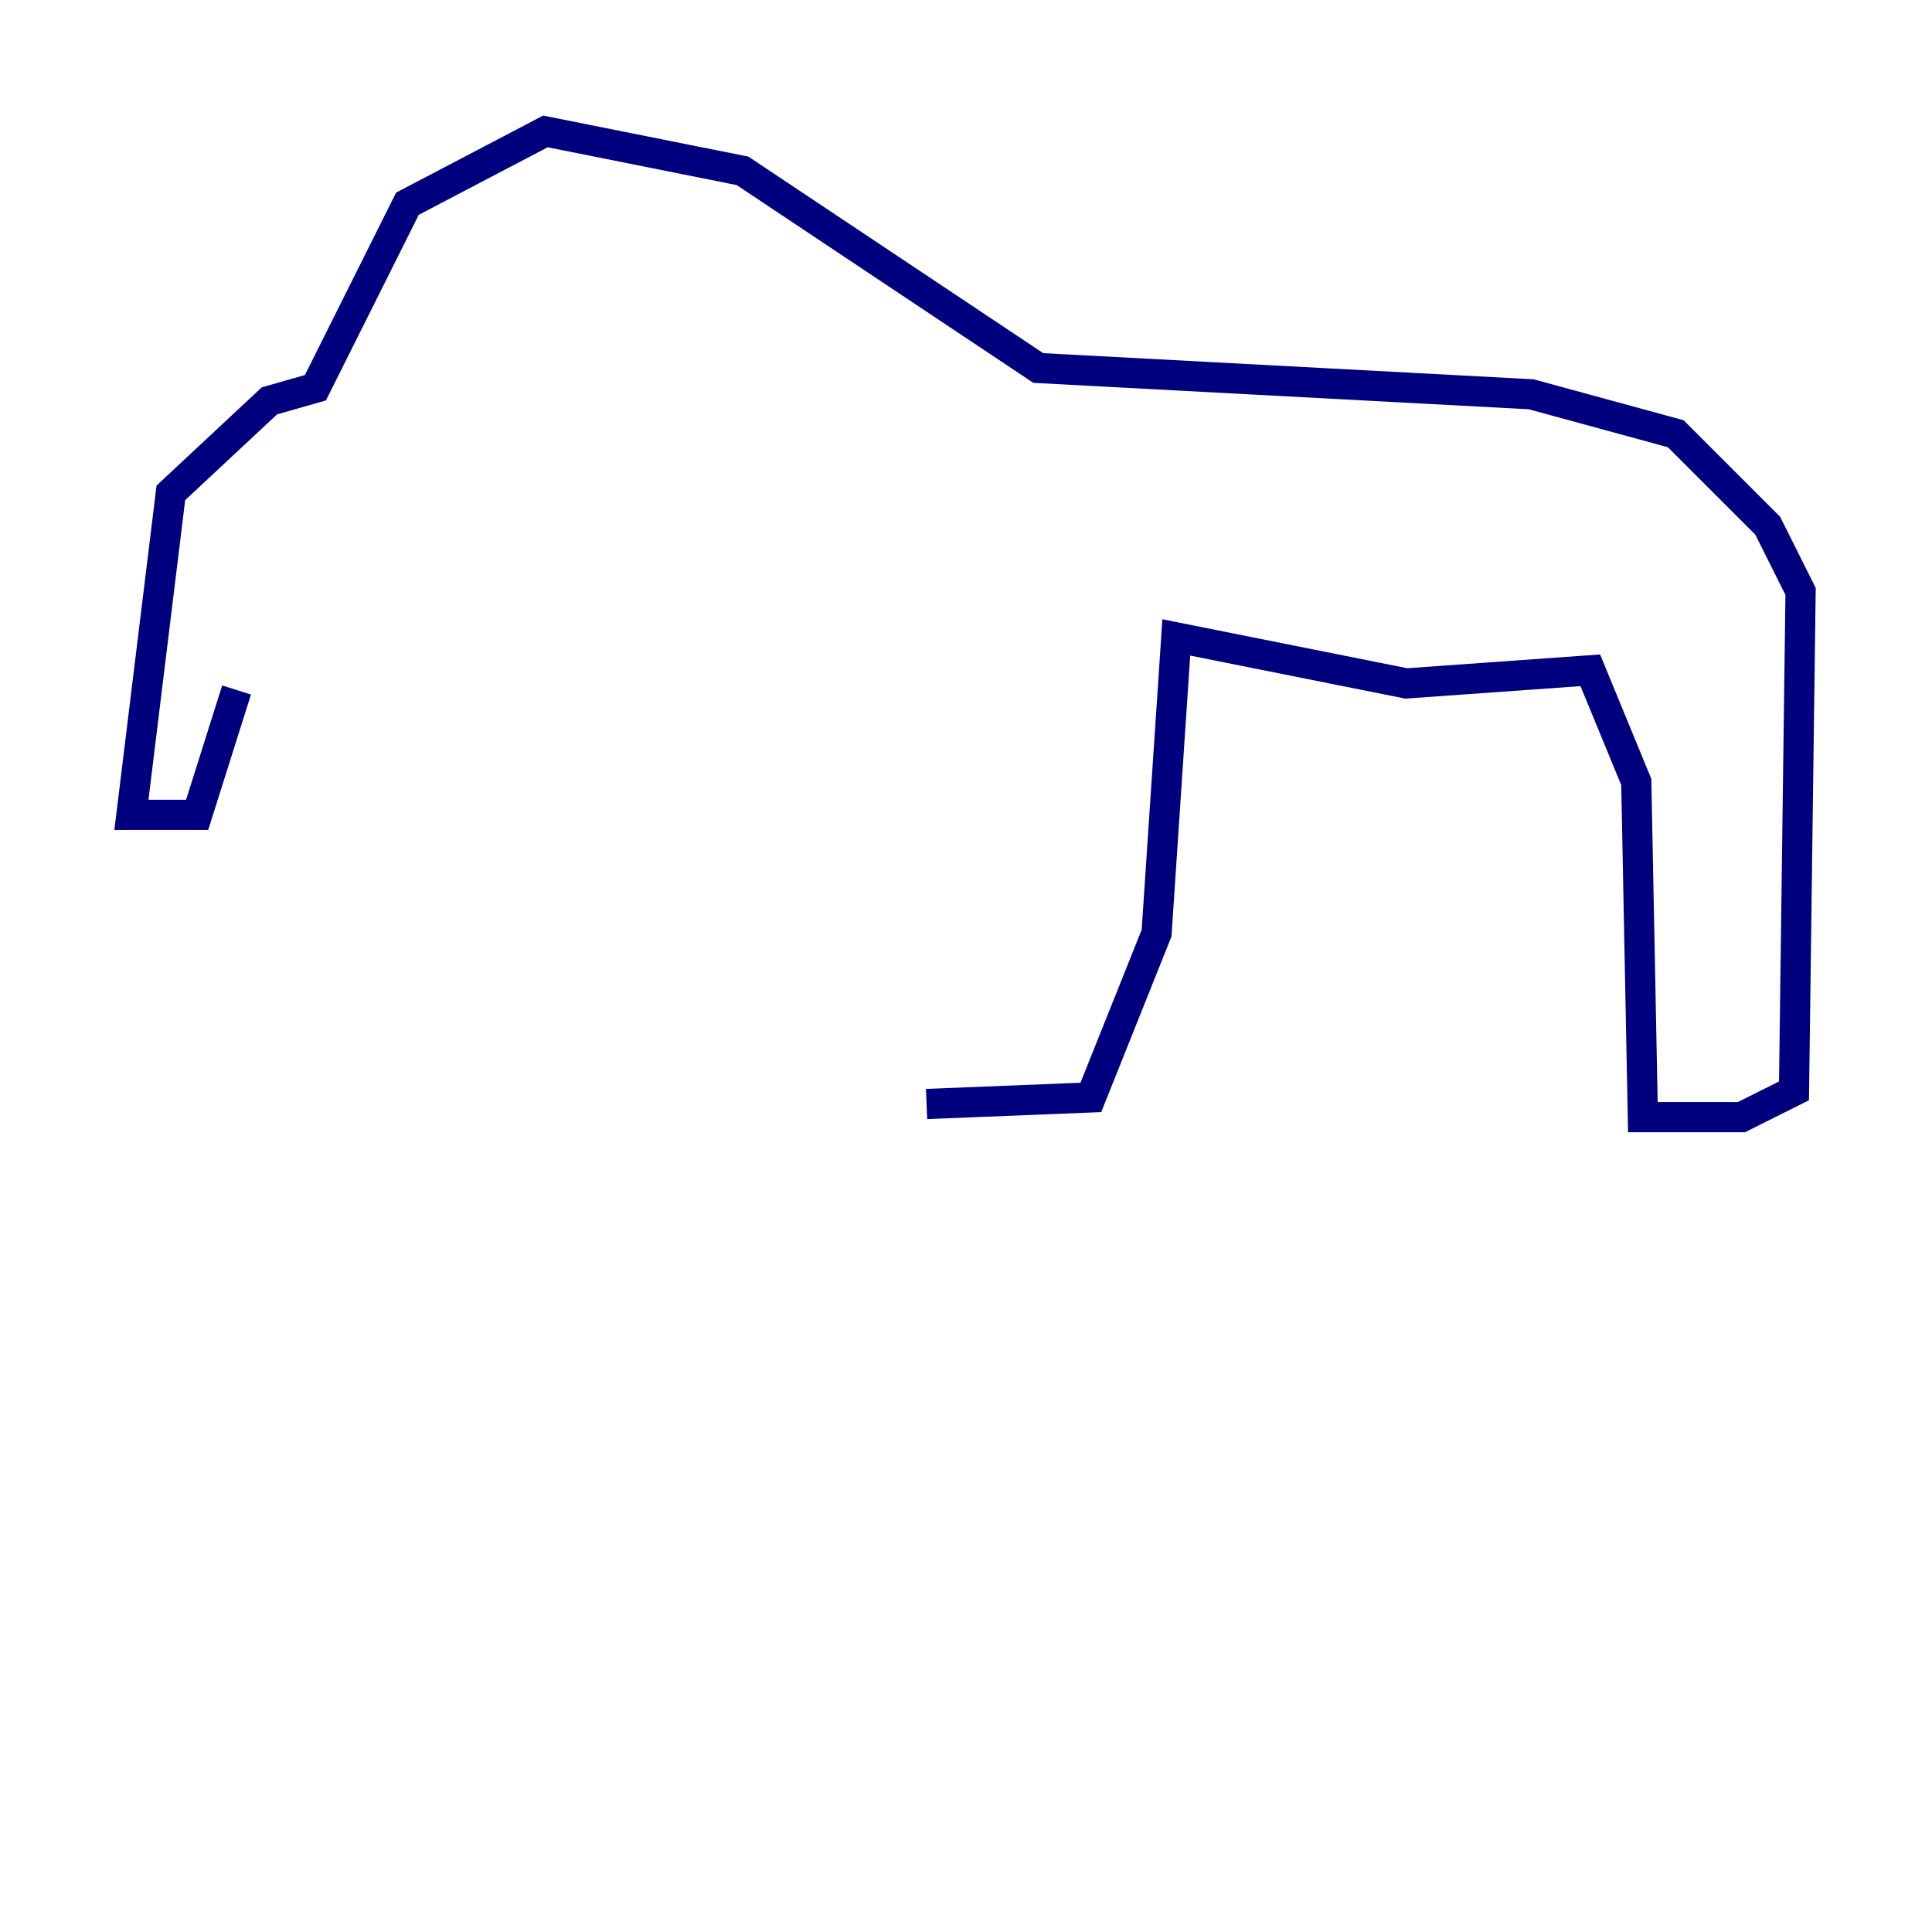 <?xml version="1.0" encoding="utf-8" ?>
<svg baseProfile="tiny" height="128" version="1.2" viewBox="0,0,128,128" width="128" xmlns="http://www.w3.org/2000/svg" xmlns:ev="http://www.w3.org/2001/xml-events" xmlns:xlink="http://www.w3.org/1999/xlink"><defs /><polyline fill="none" points="61.388,73.143 72.272,72.707 76.626,61.823 77.932,42.231 93.17,45.279 105.361,44.408 108.408,51.809 108.844,74.014 115.374,74.014 118.857,72.272 119.293,39.184 117.116,34.83 111.02,28.735 101.442,26.122 68.789,24.381 49.197,11.32 36.136,8.707 26.993,13.497 20.898,25.687 17.85,26.558 11.32,32.653 8.707,53.986 13.061,53.986 15.674,45.714" stroke="#00007f" stroke-width="2" /></svg>